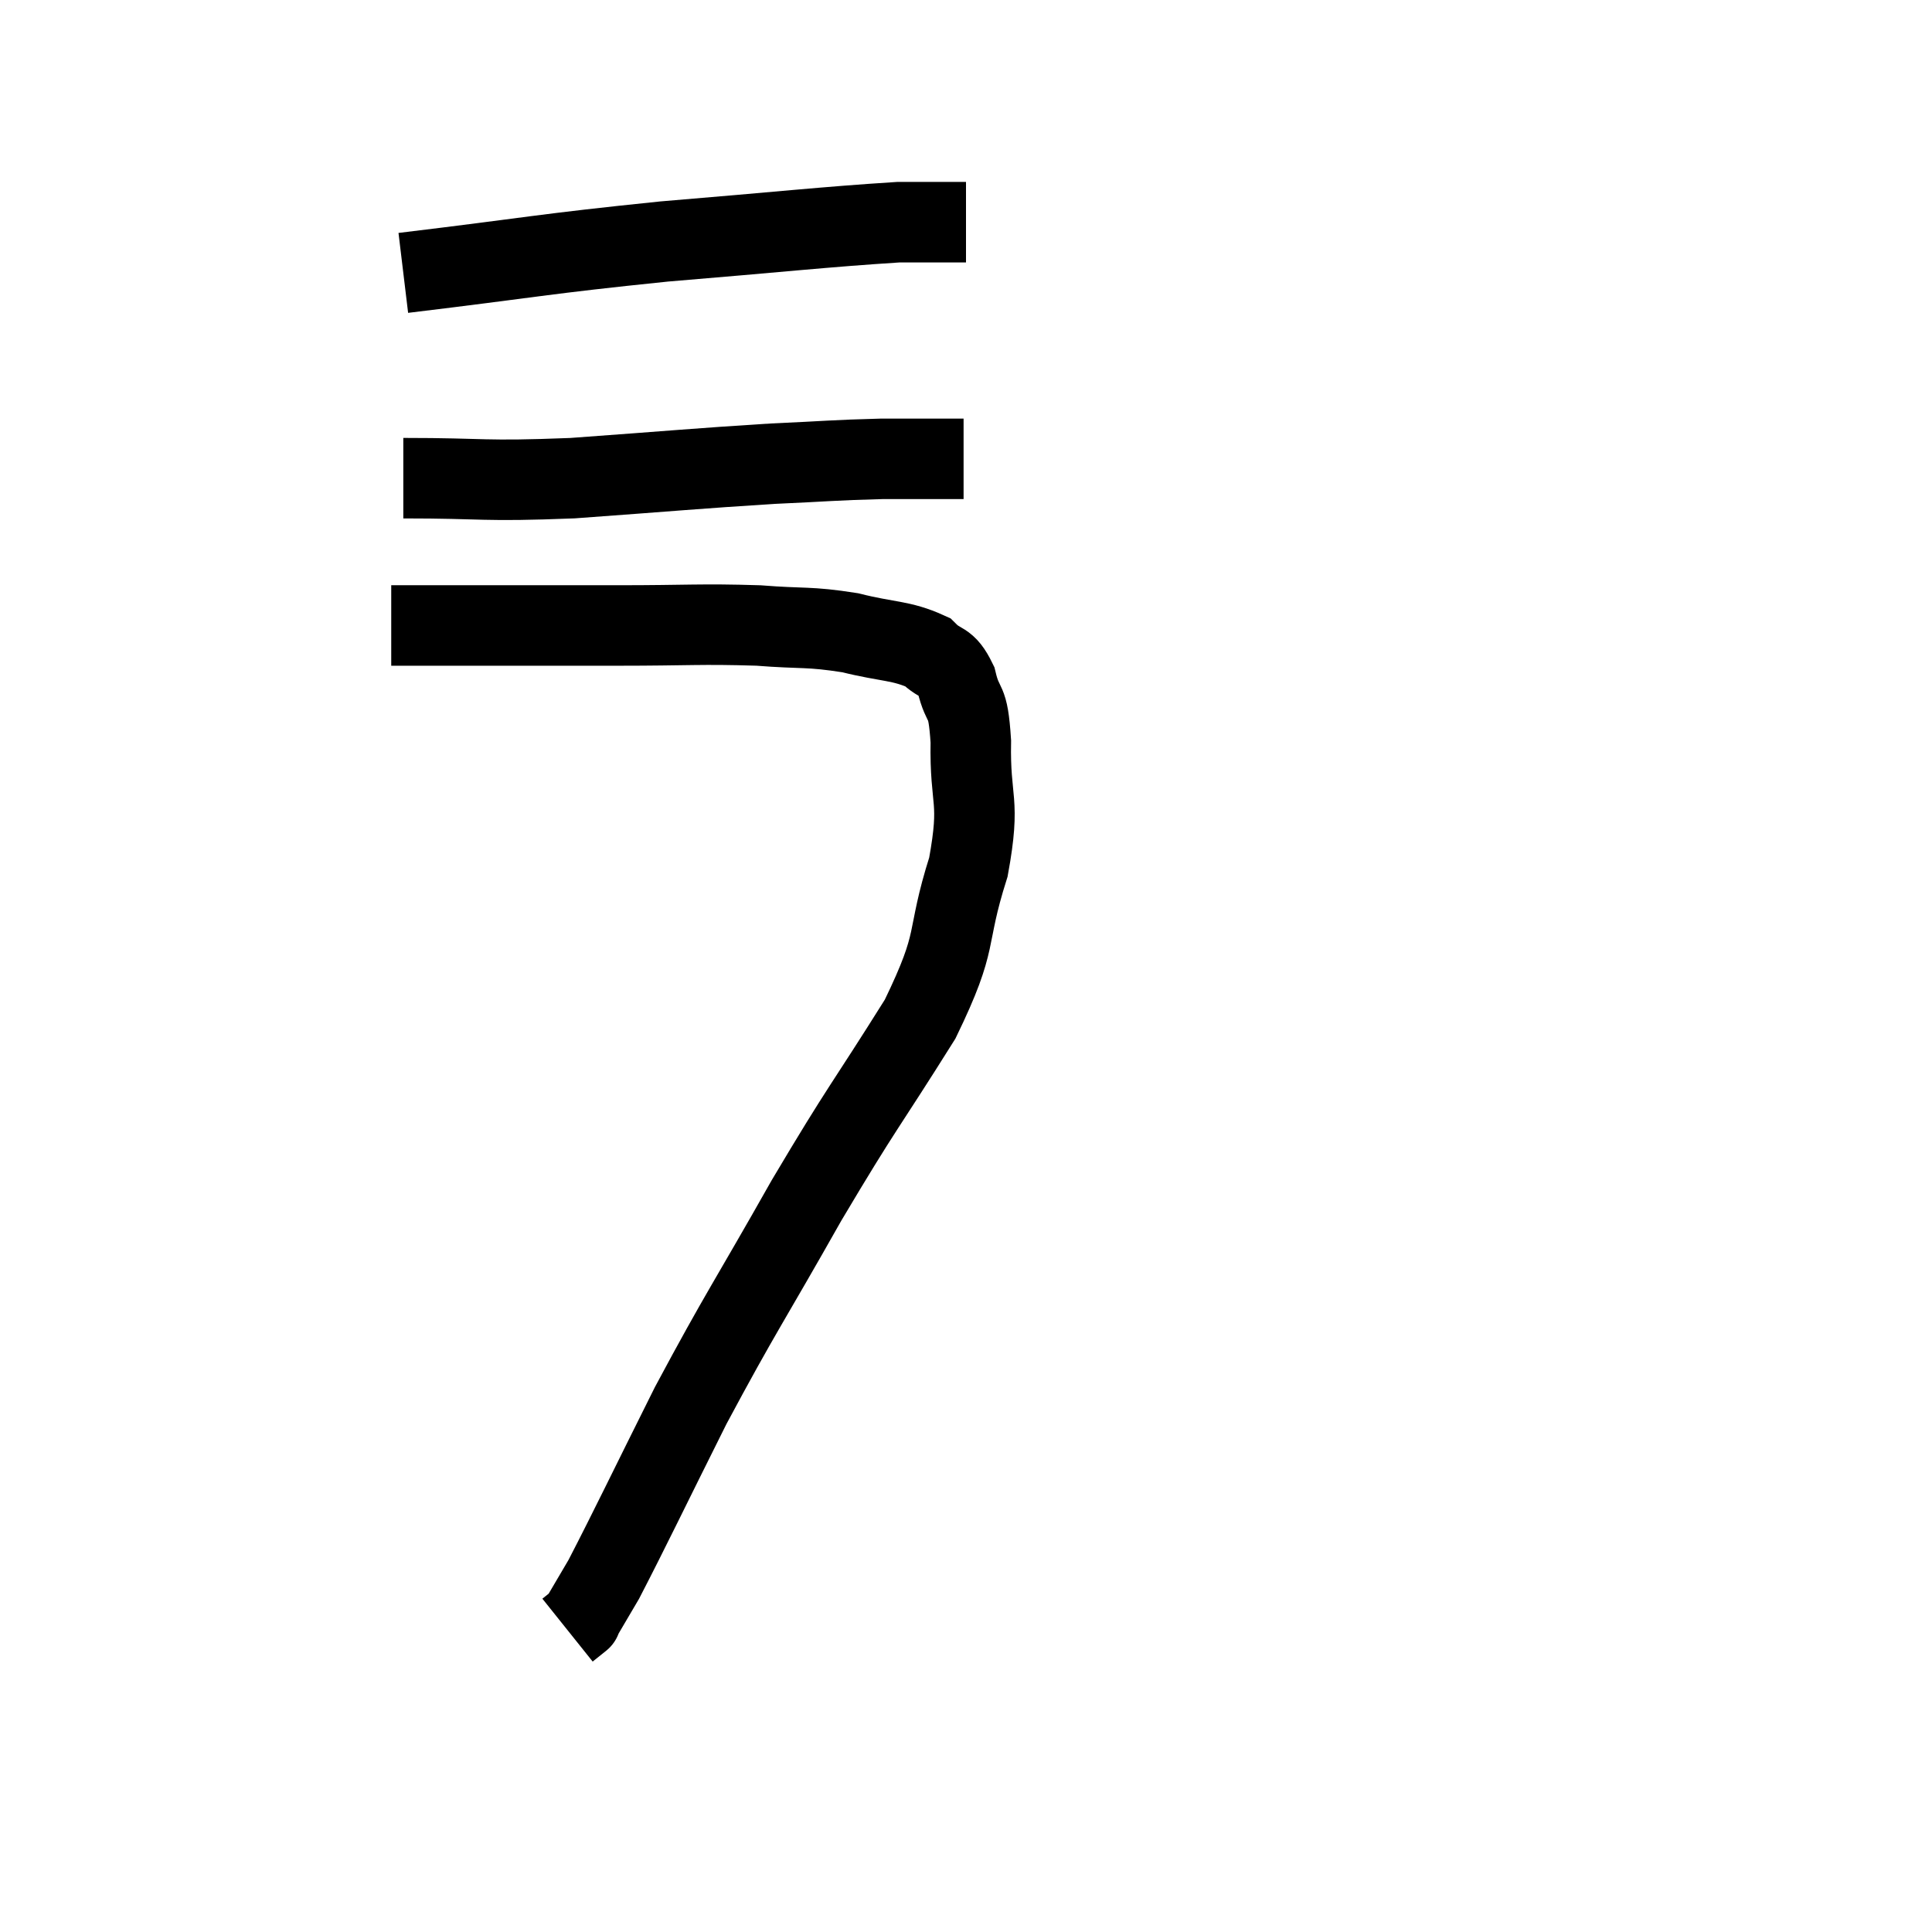<svg width="48" height="48" viewBox="0 0 48 48" xmlns="http://www.w3.org/2000/svg"><path d="M 10.02 6.78 C 13.26 6.39, 13.425 6.315, 16.5 6 C 19.41 5.76, 20.445 5.64, 22.32 5.52 C 23.16 5.52, 23.58 5.52, 24 5.52 L 24 5.52" fill="none" stroke="black" stroke-width="2"></path><path d="M 10.02 11.88 C 12.12 11.88, 11.925 11.97, 14.22 11.88 C 16.71 11.7, 17.28 11.64, 19.2 11.52 C 20.55 11.46, 20.715 11.43, 21.9 11.4 L 23.94 11.4" fill="none" stroke="black" stroke-width="2"></path><path d="M 9.72 15.54 C 10.53 15.54, 9.93 15.54, 11.34 15.54 C 13.35 15.54, 13.485 15.54, 15.36 15.54 C 17.1 15.54, 17.4 15.495, 18.84 15.54 C 19.98 15.63, 20.07 15.555, 21.12 15.72 C 22.08 15.96, 22.38 15.9, 23.04 16.2 C 23.4 16.56, 23.49 16.365, 23.76 16.92 C 23.94 17.67, 24.045 17.265, 24.12 18.42 C 24.09 19.98, 24.375 19.815, 24.06 21.54 C 23.46 23.43, 23.865 23.25, 22.86 25.32 C 21.45 27.57, 21.465 27.42, 20.04 29.82 C 18.6 32.37, 18.42 32.565, 17.16 34.92 C 16.08 37.08, 15.69 37.905, 15 39.24 C 14.7 39.75, 14.55 40.005, 14.4 40.26 C 14.4 40.26, 14.475 40.2, 14.4 40.26 L 14.1 40.5" fill="none" stroke="black" stroke-width="2"></path></svg>